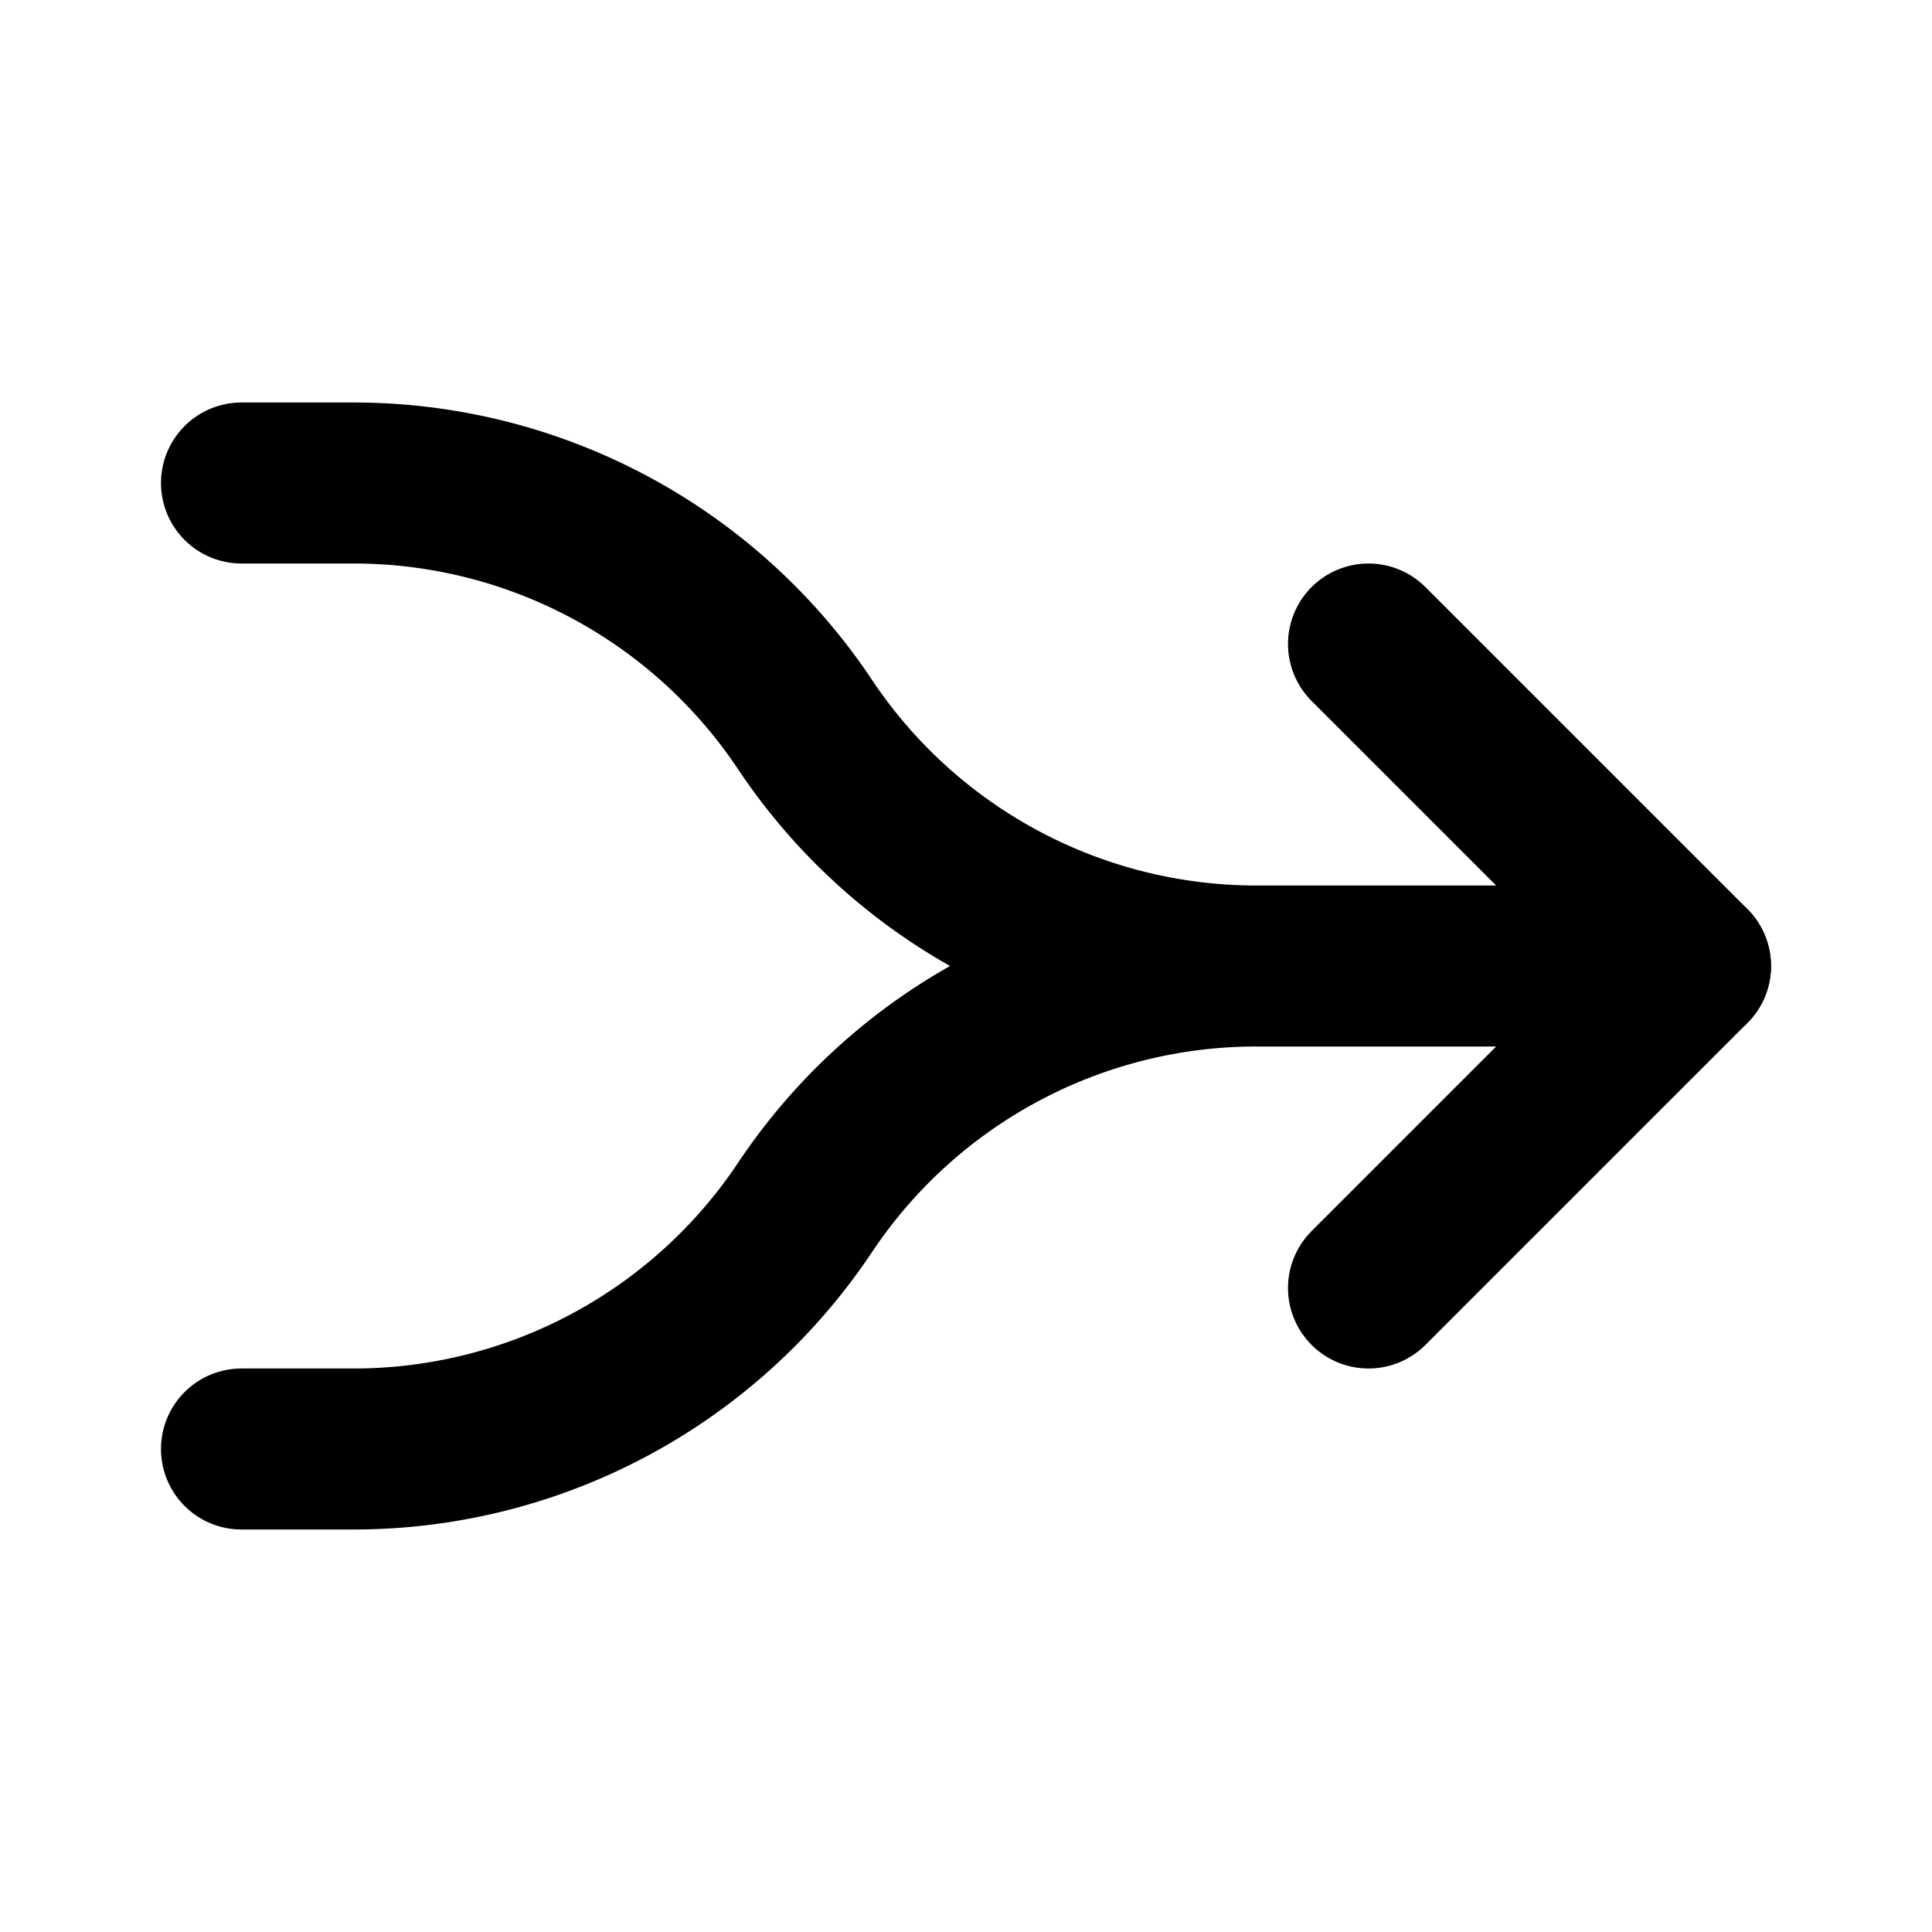 <svg xmlns="http://www.w3.org/2000/svg" width="32" height="32" viewBox="0 0 24 24">
    <g fill="none" stroke="currentColor" stroke-linecap="round" stroke-linejoin="round" stroke-width="2"
        transform="rotate(90 12 12)">
        <path d="m8 7l4-4l4 4" />
        <path
            d="M12 3v5.394A6.74 6.74 0 0 1 9 14a6.74 6.74 0 0 0-3 5.606V21m6-18v5.394A6.74 6.74 0 0 0 15 14a6.74 6.74 0 0 1 3 5.606V21" />
    </g>
</svg>